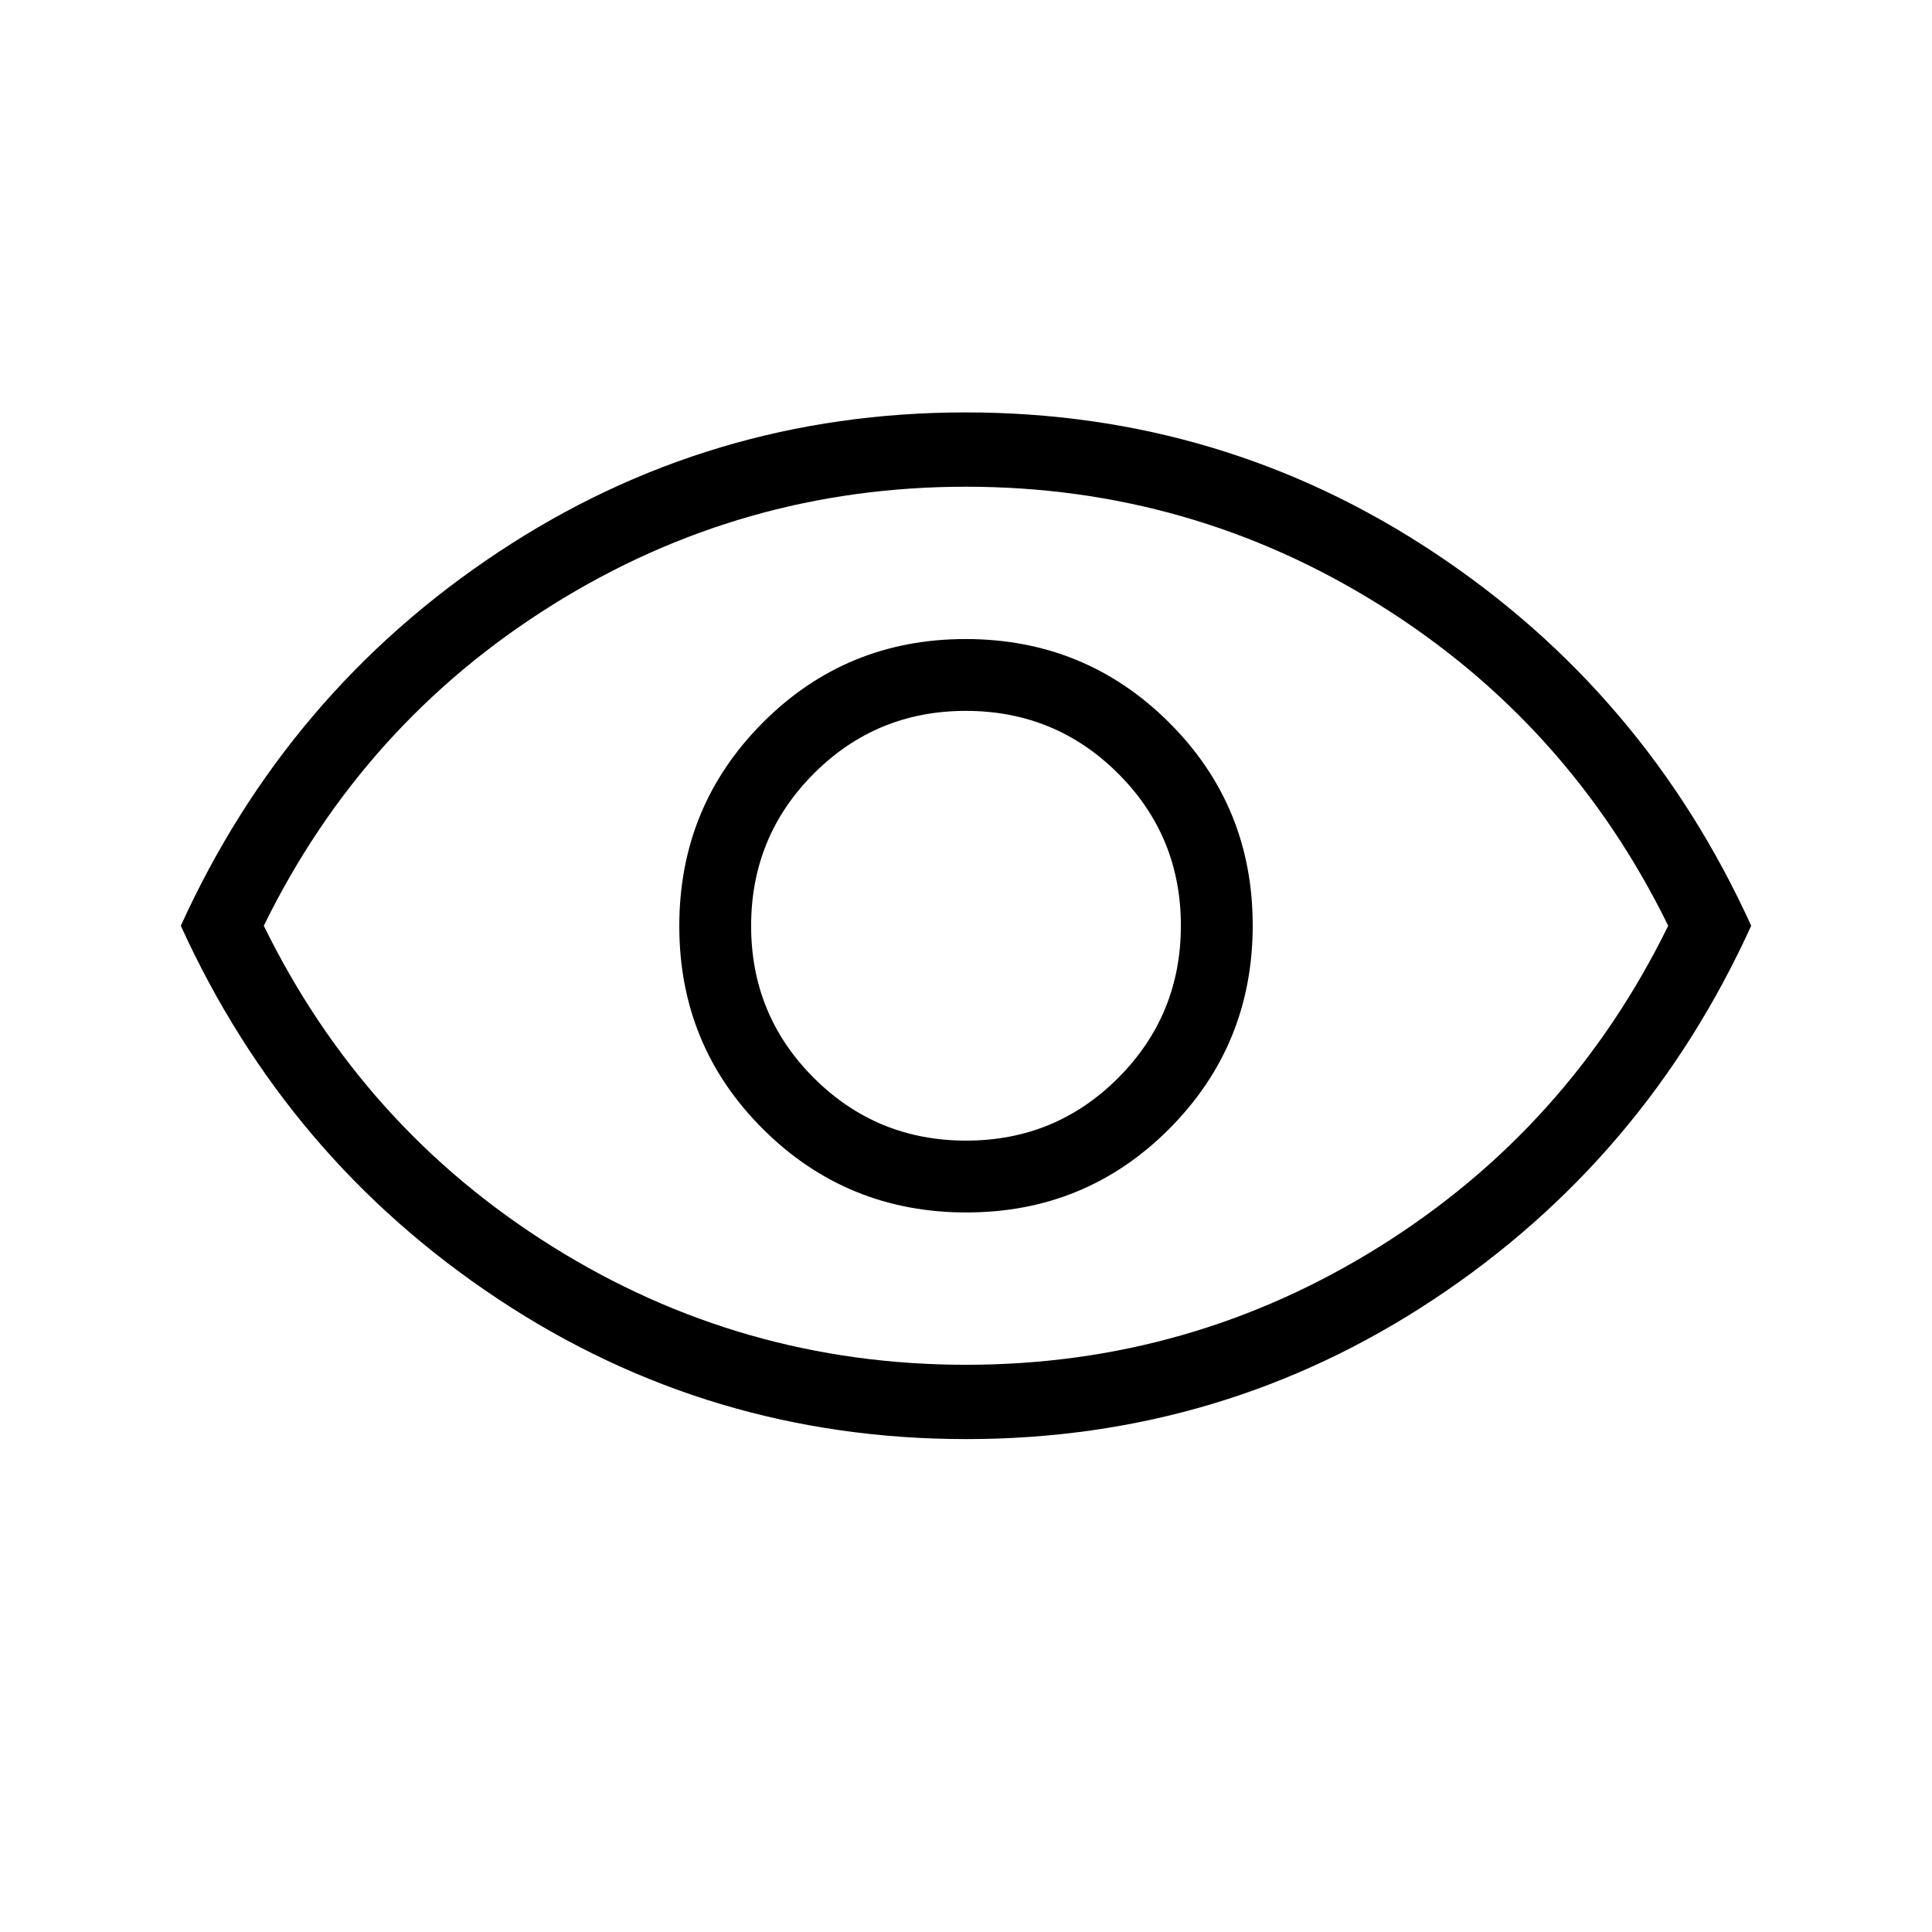 <svg xmlns="http://www.w3.org/2000/svg" height="24" viewBox="0 -960 960 960" width="24"><path d="M480.181-357.538q59.434 0 100.858-41.604 41.423-41.605 41.423-101.039 0-59.434-41.604-100.858-41.605-41.423-101.039-41.423-59.434 0-100.858 41.604-41.423 41.605-41.423 101.039 0 59.434 41.604 100.858 41.605 41.423 101.039 41.423Zm-.109-35.693q-44.457 0-75.649-31.12t-31.192-75.577q0-44.457 31.12-75.649t75.577-31.192q44.457 0 75.649 31.12t31.192 75.577q0 44.457-31.12 75.649t-75.577 31.192Zm.038 148.308q-127.61 0-232.572-69.558Q142.577-384.038 89.846-500q52.731-115.962 157.582-185.519 104.852-69.558 232.462-69.558 127.61 0 232.572 69.558Q817.423-615.962 870.154-500q-52.731 115.962-157.582 185.519-104.852 69.558-232.462 69.558ZM480-500Zm0 218.154q111.617 0 205.634-58.812Q779.65-399.47 828.923-500 779.65-600.53 685.634-659.342 591.617-718.154 480-718.154q-111.617 0-205.634 58.812Q180.35-600.53 131.077-500q49.273 100.53 143.289 159.342Q368.383-281.846 480-281.846Z"/></svg>